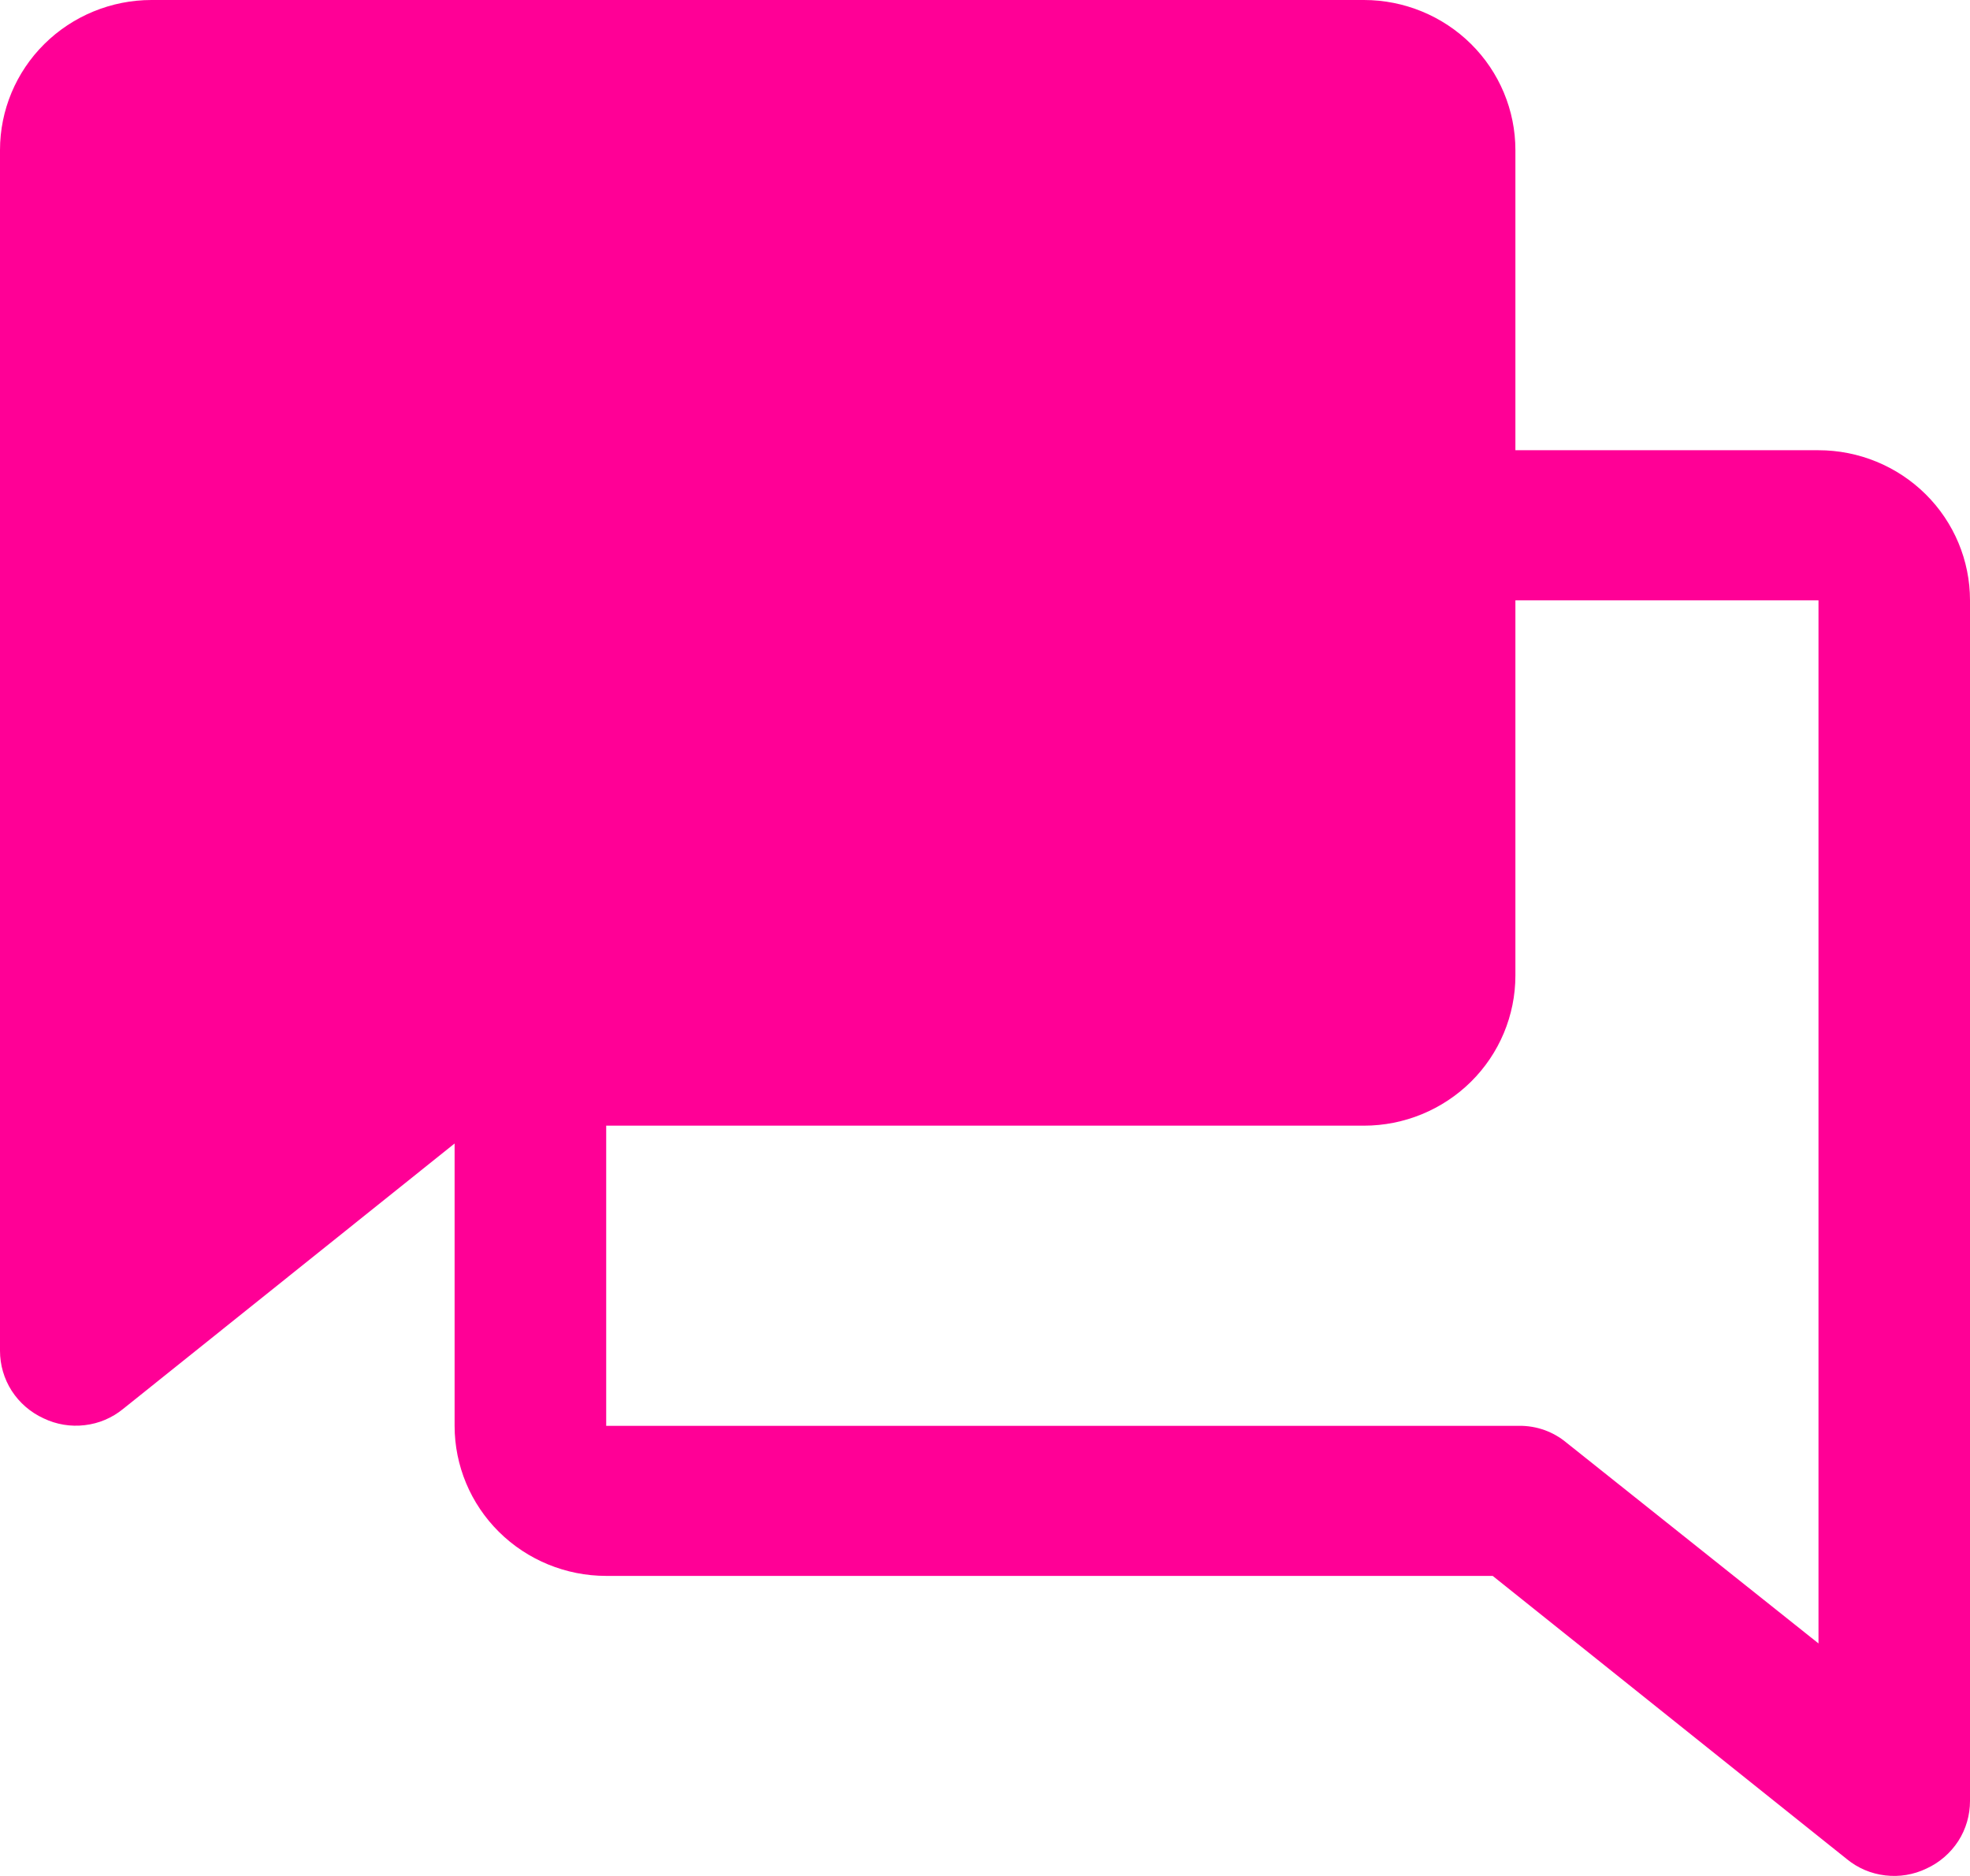 <svg width="21" height="20" viewBox="0 0 21 20" fill="none" xmlns="http://www.w3.org/2000/svg">
<path d="M21 6.4C21 5.976 20.83 5.569 20.527 5.269C20.224 4.969 19.813 4.8 19.385 4.8H16.154V1.6C16.154 1.176 15.984 0.769 15.681 0.469C15.378 0.169 14.967 0 14.539 0H1.615C1.187 0 0.776 0.169 0.473 0.469C0.17 0.769 3.16249e-06 1.176 3.16249e-06 1.6V14.401C-0 14.552 0.043 14.7 0.125 14.828C0.208 14.956 0.325 15.057 0.464 15.121C0.601 15.187 0.753 15.212 0.903 15.194C1.054 15.177 1.196 15.116 1.312 15.021L4.846 12.191V15.201C4.846 15.625 5.016 16.032 5.319 16.332C5.622 16.632 6.033 16.801 6.462 16.801H15.912L19.688 19.821C19.804 19.916 19.946 19.977 20.097 19.994C20.247 20.012 20.399 19.987 20.536 19.921C20.674 19.858 20.792 19.756 20.875 19.628C20.957 19.501 21 19.352 21 19.201V6.4ZM16.699 15.381C16.558 15.263 16.379 15.199 16.194 15.201H6.462V12.001H14.539C14.967 12.001 15.378 11.832 15.681 11.532C15.984 11.232 16.154 10.825 16.154 10.4V6.4H19.385V17.521L16.699 15.381Z" fill="#FF0096"/>
</svg>

